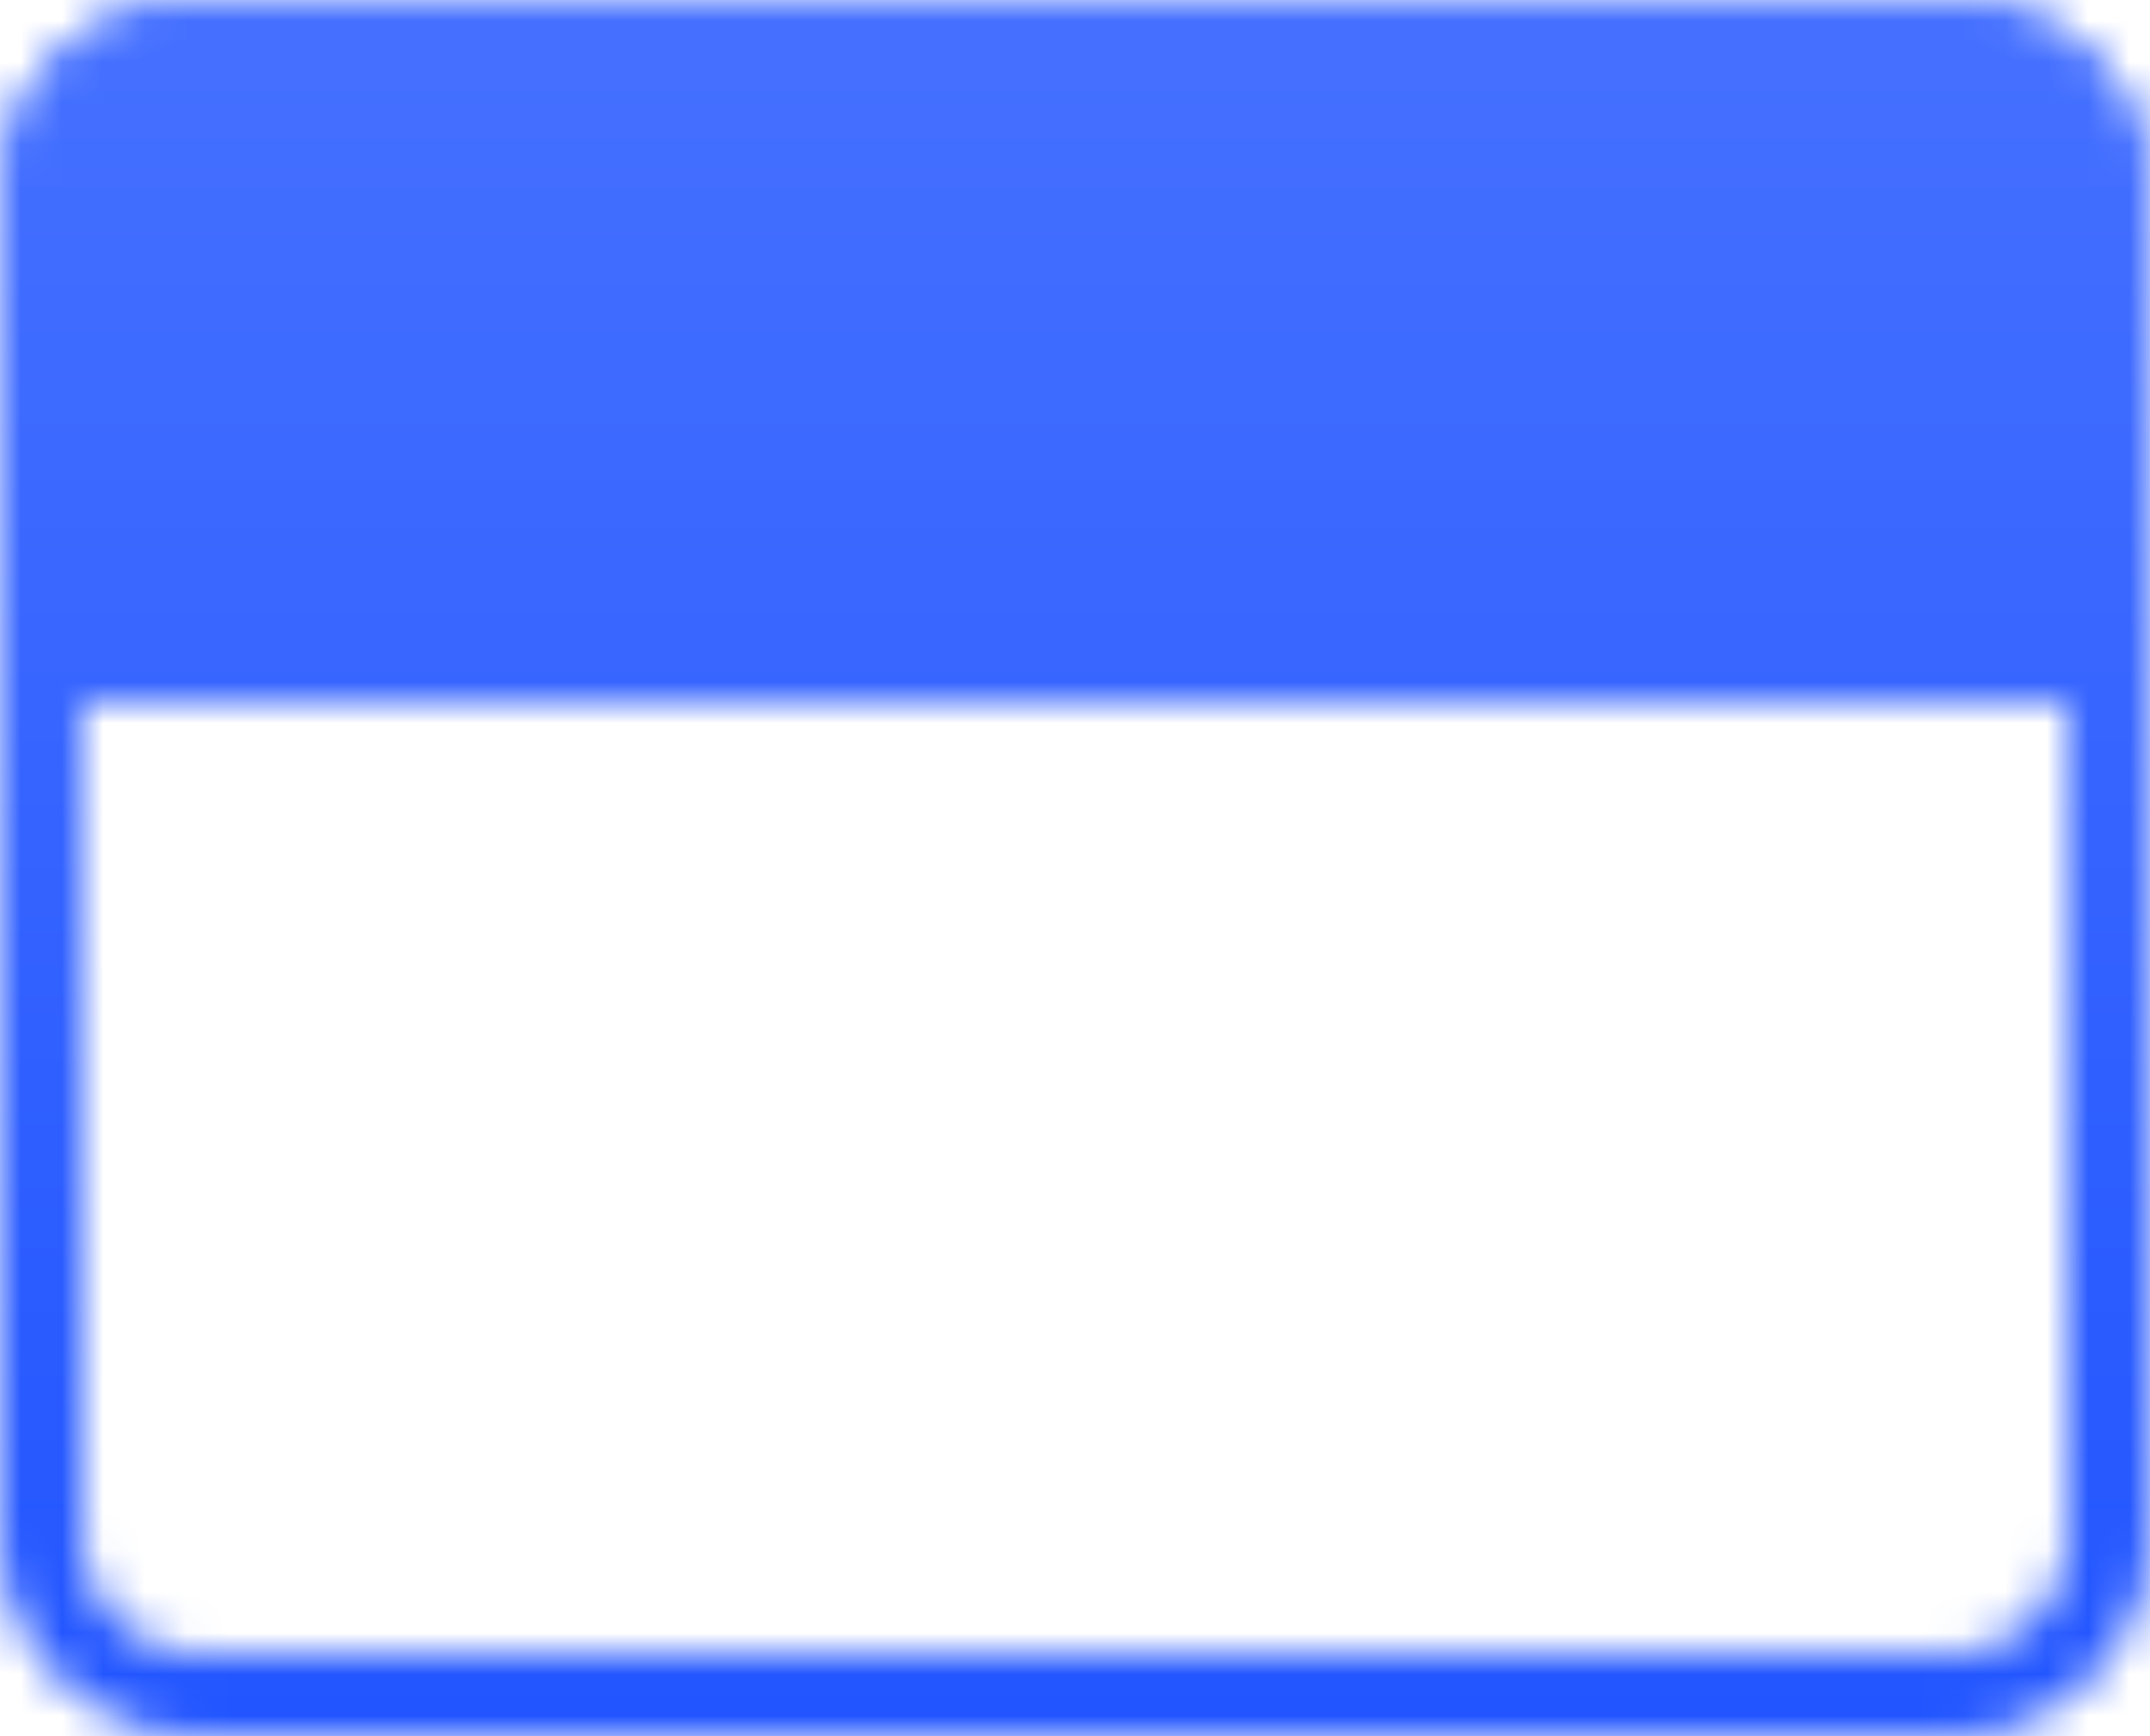 <svg width="52" height="42" viewBox="0 0 52 42" fill="none" xmlns="http://www.w3.org/2000/svg">
<mask id="mask0_58_146" style="mask-type:luminance" maskUnits="userSpaceOnUse" x="0" y="0" width="52" height="42">
<path d="M47.25 1H4.75C2.679 1 1 2.679 1 4.75V37.25C1 39.321 2.679 41 4.75 41H47.25C49.321 41 51 39.321 51 37.25V4.75C51 2.679 49.321 1 47.25 1Z" stroke="white" stroke-width="2" stroke-linejoin="round"/>
<path d="M1 4.75C1 3.755 1.395 2.802 2.098 2.098C2.802 1.395 3.755 1 4.75 1H47.25C48.245 1 49.198 1.395 49.902 2.098C50.605 2.802 51 3.755 51 4.75V16H1V4.75Z" fill="#555555" stroke="white" stroke-width="2"/>
<path d="M6 8.5C6 7.119 7.119 6 8.5 6C9.881 6 11 7.119 11 8.5C11 9.881 9.881 11 8.5 11C7.119 11 6 9.881 6 8.5Z" fill="white"/>
<path d="M13.5 8.5C13.5 7.119 14.619 6 16 6C17.381 6 18.5 7.119 18.5 8.5C18.5 9.881 17.381 11 16 11C14.619 11 13.5 9.881 13.5 8.5Z" fill="white"/>
</mask>
<g mask="url(#mask0_58_146)">
<path d="M-4 -9H56V51H-4V-9Z" fill="url(#paint0_linear_58_146)"/>
</g>
<defs>
<linearGradient id="paint0_linear_58_146" x1="26" y1="-9" x2="26" y2="51" gradientUnits="userSpaceOnUse">
<stop stop-color="#4D76FF"/>
<stop offset="1" stop-color="#1A4FFF"/>
</linearGradient>
</defs>
</svg>
